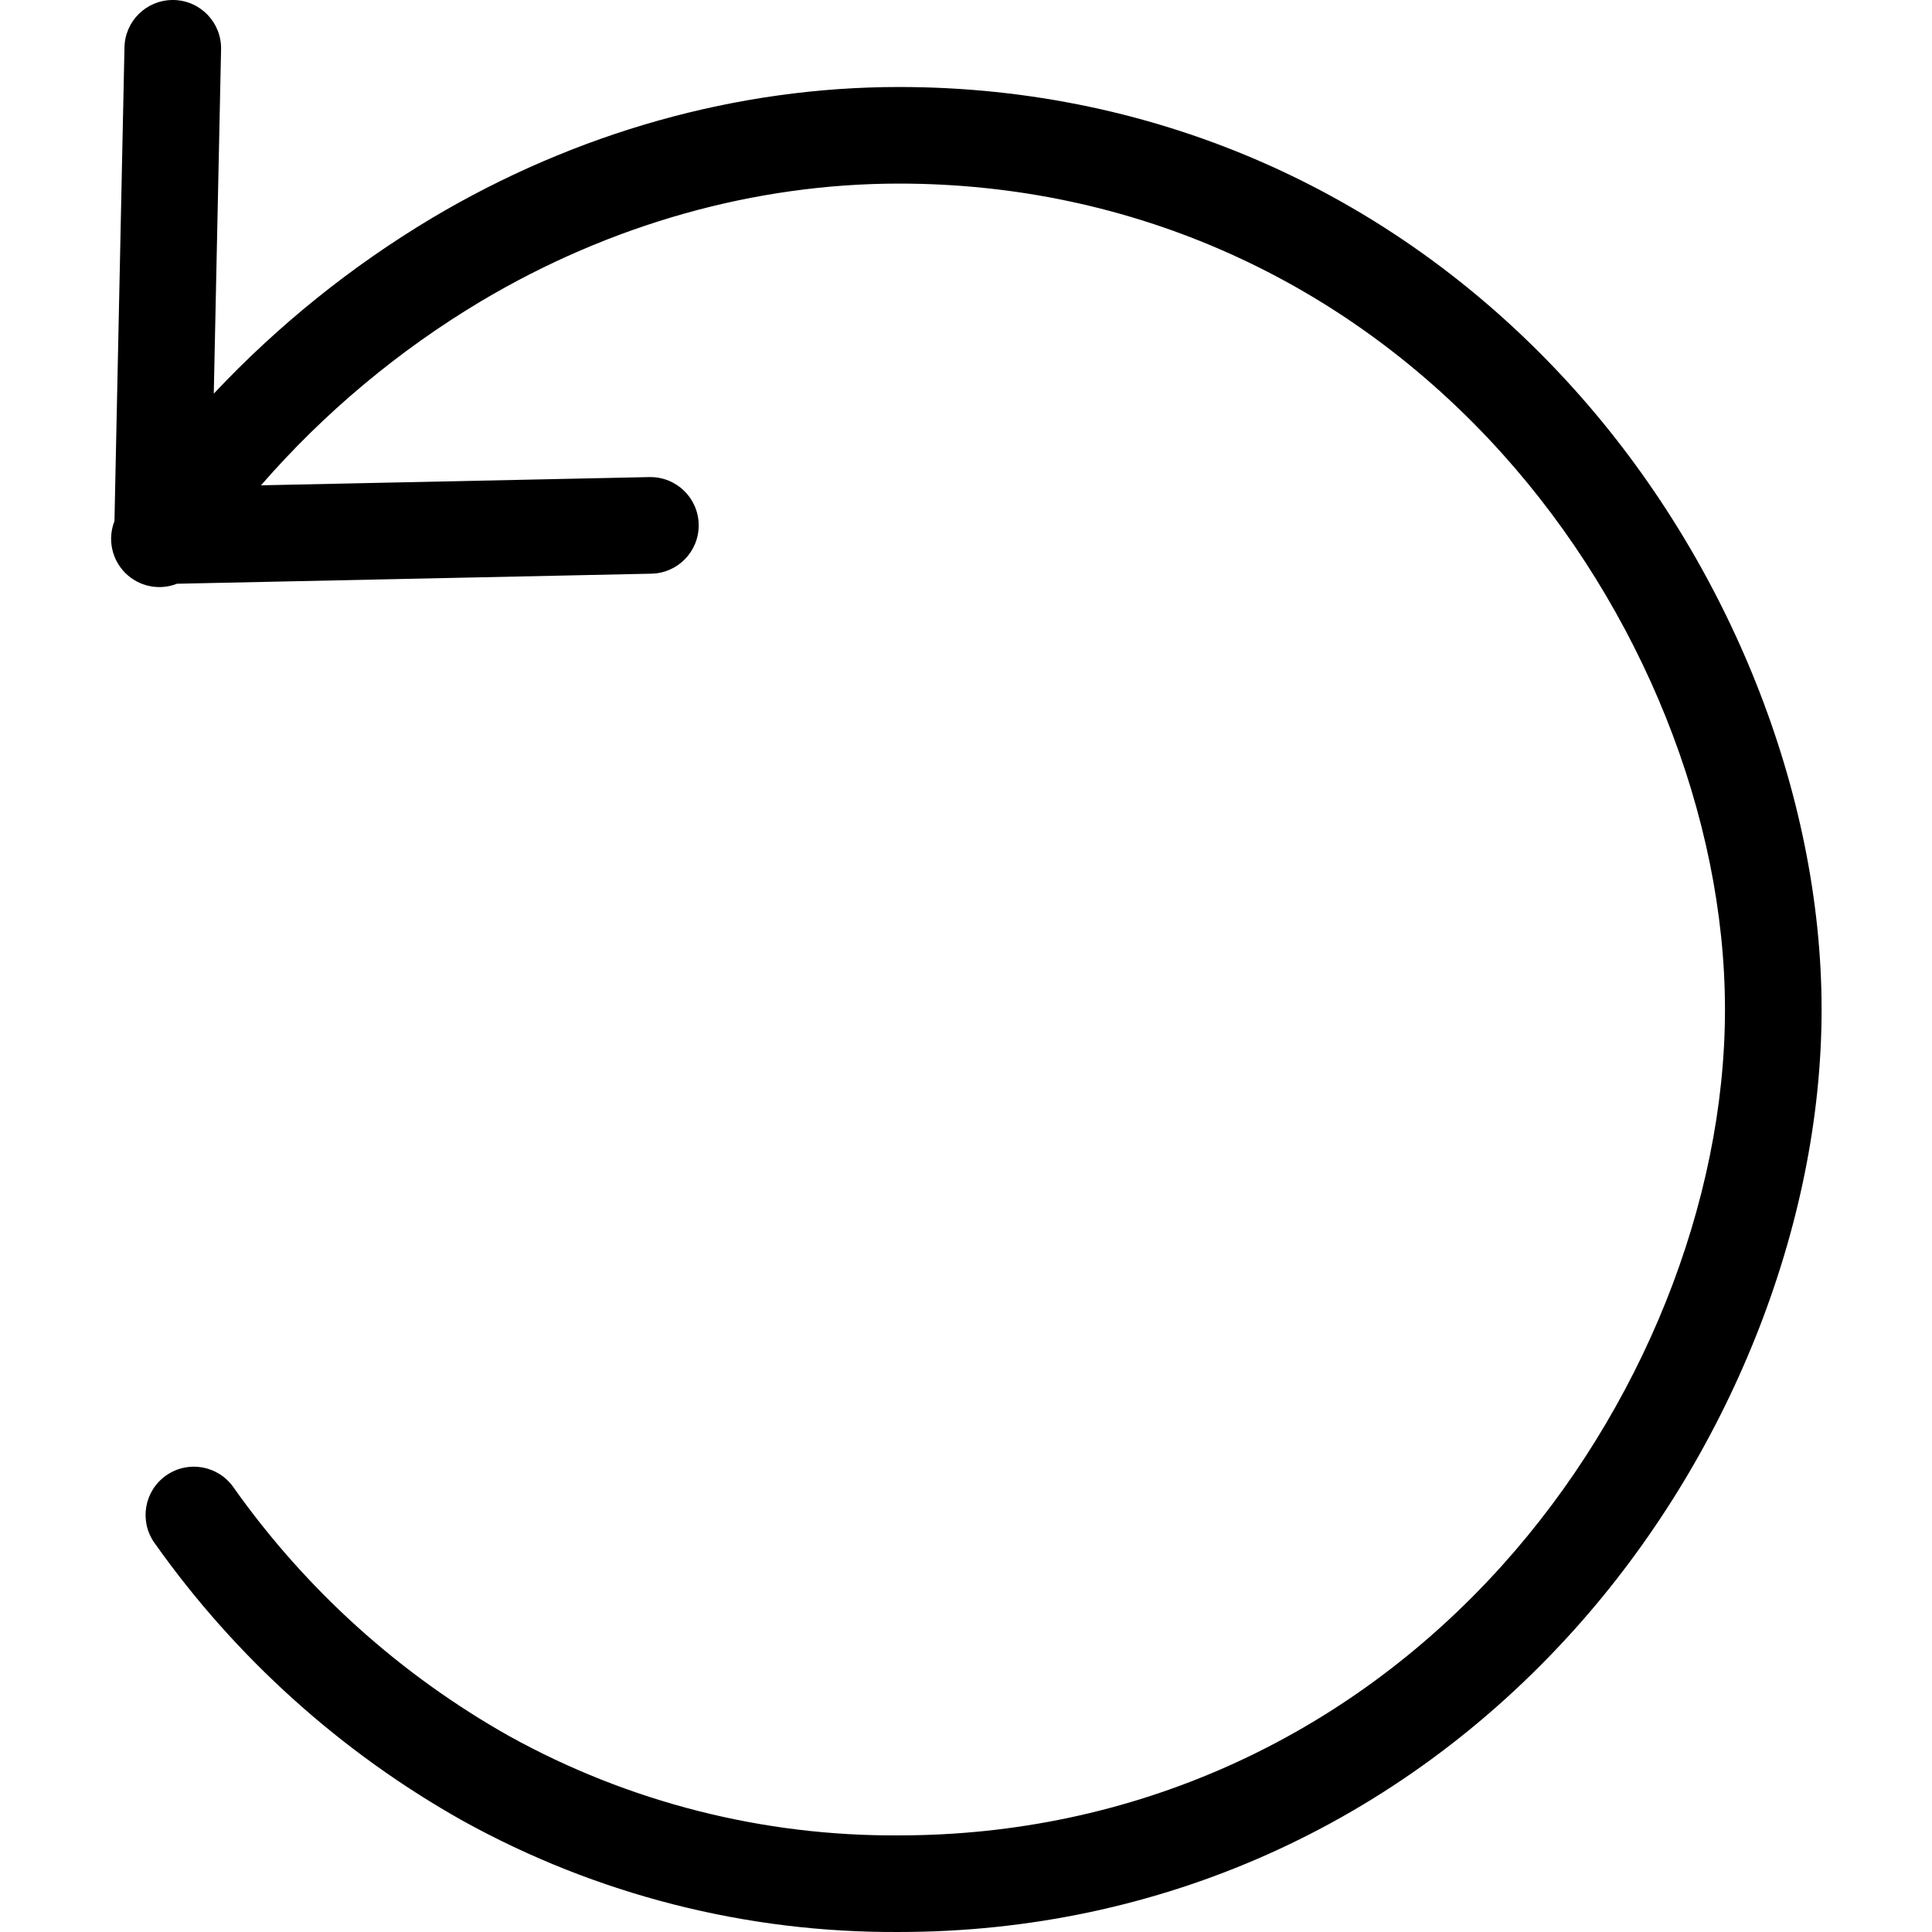 <svg height="400pt" viewBox="-23 0 400 400.004" width="400pt" xmlns="http://www.w3.org/2000/svg"><path d="m163.148 18.012c-33.453 0-66.914 9.391-96.766 27.164-16.652 9.961-31.836 22.184-45.125 36.324l1.512-71.285c.117-5.52-4.258-10.094-9.781-10.215h-.219c-5.441 0-9.887 4.348-10 9.789l-2.074 98.109c-1.453 3.699-.578 7.91 2.23 10.723 2.809 2.812 7.02 3.691 10.719 2.238l98.117-2.082c5.523-.055 9.953-4.578 9.895-10.102-.055-5.523-4.578-9.953-10.102-9.898h-.215l-80.309 1.703c13.086-15.035 28.469-27.906 45.582-38.129 26.758-15.922 56.684-24.34 86.535-24.34 48.078 0 92.41 19.836 124.832 55.859 28.898 32.117 46.16 75.16 46.16 115.141 0 39.977-17.258 83.012-46.16 115.129-32.422 36.02-76.754 55.859-124.832 55.859-28.188.195-55.953-6.863-80.625-20.5-22.645-12.73-42.176-30.34-57.18-51.551-3.156-4.531-9.391-5.645-13.922-2.488s-5.645 9.391-2.488 13.922c.039.055.078.113.121.168 16.738 23.637 38.523 43.258 63.773 57.438 27.637 15.293 58.738 23.215 90.32 23.012 53.824 0 103.434-22.188 139.695-62.48 32.121-35.691 51.301-83.73 51.301-128.508 0-44.781-19.176-92.828-51.301-128.52-36.258-40.293-85.875-62.48-139.695-62.48zm0 0"/></svg>
